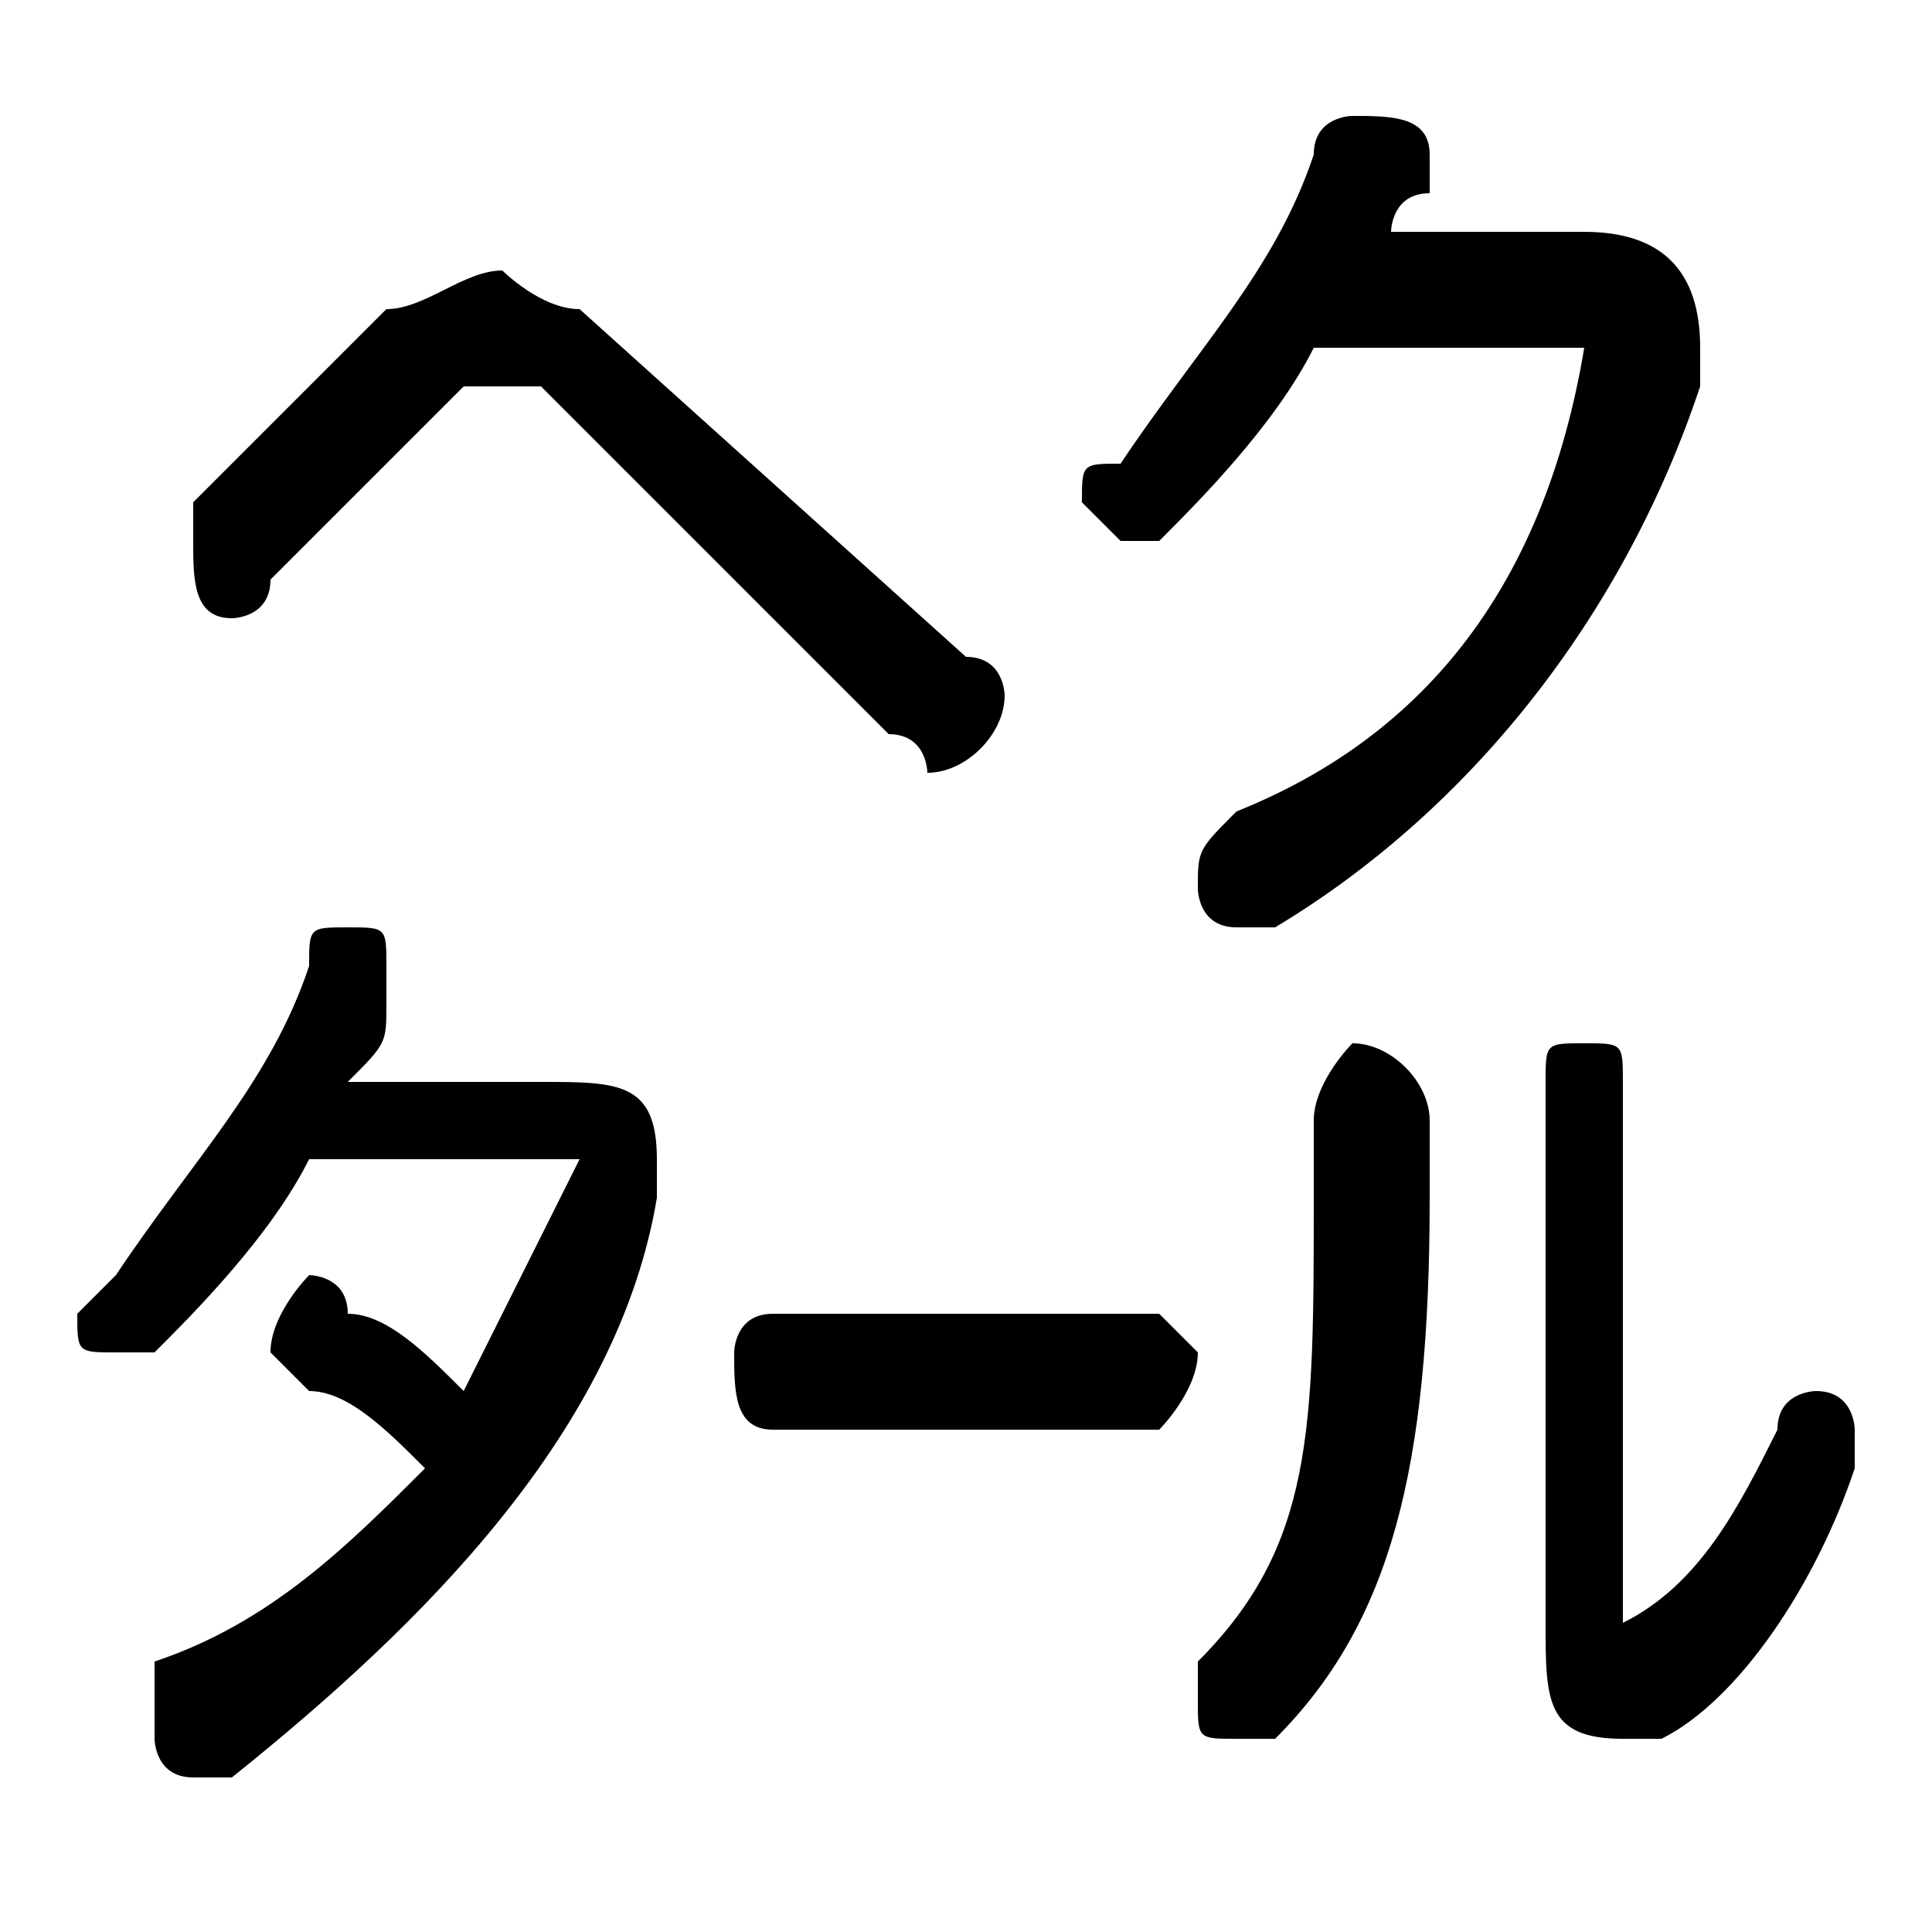 <svg xmlns="http://www.w3.org/2000/svg" viewBox="0 -44.0 50.0 50.0">
    <rect x="0" y="-44.0" width="50.0" height="50.0" fill="#808080" stroke="none"/>
    <g transform="scale(1, -1)">
        <!-- ボディの枠 -->
        <rect x="0" y="-6.0" width="50.0" height="50.0"
            stroke="white" fill="white"/>
        <!-- グリフ座標系の原点 -->
        <circle cx="0" cy="0" r="5" fill="white"/>
        <!-- グリフのアウトライン -->
        <g style="fill:black;stroke:#000000;stroke-width:0;stroke-linecap:round;stroke-linejoin:round;">
        <path d="M 36.0 38.0 C 36.0 38.0 36.0 39.0 37.0 39.0 C 37.0 40.0 37.0 40.0 37.0 40.0 C 37.0 41.0 36.0 41.0 35.0 41.0 C 35.0 41.0 34.0 41.0 34.0 40.0 C 33.0 37.0 31.0 35.0 29.0 32.0 C 28.0 32.0 28.0 32.0 28.0 31.0 C 28.0 31.0 29.0 30.0 29.0 30.0 C 30.0 30.0 30.0 30.0 30.0 30.0 C 31.0 31.0 33.0 33.0 34.0 35.0 L 41.0 35.0 C 41.0 35.0 41.0 35.0 41.0 35.0 C 40.0 29.0 37.0 25.0 32.0 23.0 C 31.0 22.0 31.0 22.0 31.0 21.0 C 31.0 21.0 31.0 20.0 32.0 20.0 C 32.0 20.0 33.0 20.0 33.0 20.0 C 38.0 23.0 42.0 28.0 44.0 34.0 C 44.0 35.0 44.0 35.0 44.0 35.0 C 44.0 37.0 43.0 38.0 41.0 38.0 Z M 23.0 25.0 C 24.0 25.0 24.0 24.0 24.0 24.0 C 25.0 24.0 26.0 25.0 26.0 26.0 C 26.0 26.0 26.0 27.0 25.0 27.0 L 15.0 36.0 C 14.0 36.0 13.0 37.0 13.0 37.0 C 12.0 37.0 11.0 36.0 10.0 36.0 L 5.0 31.0 C 5.0 30.0 5.0 30.0 5.0 30.0 C 5.0 29.0 5.0 28.0 6.0 28.0 C 6.0 28.0 7.0 28.0 7.0 29.0 L 12.0 34.0 C 12.0 34.0 12.0 34.0 13.0 34.0 C 13.0 34.0 13.0 34.0 14.0 34.0 Z M 20.0 10.0 C 19.0 10.0 19.0 9.0 19.0 9.0 C 19.0 8.0 19.0 7.0 20.0 7.0 L 30.0 7.0 C 30.0 7.0 31.0 8.0 31.0 9.0 C 31.0 9.0 30.0 10.0 30.0 10.0 Z M 9.0 16.0 C 10.0 17.0 10.0 17.0 10.0 18.0 C 10.0 18.0 10.0 19.0 10.0 19.0 C 10.0 20.0 10.0 20.0 9.0 20.0 C 8.0 20.0 8.0 20.0 8.0 19.0 C 7.0 16.0 5.0 14.0 3.0 11.0 C 2.0 10.0 2.0 10.0 2.0 10.0 C 2.0 9.0 2.0 9.0 3.0 9.0 C 4.0 9.0 4.0 9.0 4.0 9.0 C 5.0 10.0 7.0 12.0 8.0 14.0 L 14.0 14.0 C 15.0 14.0 15.0 14.0 15.0 14.0 C 14.0 12.0 13.0 10.0 12.0 8.0 C 11.0 9.0 10.0 10.0 9.0 10.0 C 9.0 11.0 8.0 11.0 8.0 11.0 C 8.0 11.0 7.0 10.0 7.0 9.0 C 7.0 9.0 7.0 9.0 8.0 8.0 C 9.0 8.0 10.0 7.0 11.0 6.0 C 9.0 4.0 7.0 2.0 4.0 1.0 C 4.0 0.0 4.0 -0.0 4.0 -1.0 C 4.0 -1.0 4.0 -2.0 5.0 -2.0 C 5.0 -2.0 6.0 -2.0 6.0 -2.0 C 11.0 2.0 16.0 7.0 17.0 13.0 C 17.0 13.0 17.0 14.0 17.0 14.0 C 17.0 16.0 16.0 16.0 14.0 16.0 Z M 34.0 13.0 C 34.0 7.0 34.0 4.0 31.0 1.0 C 31.0 1.0 31.0 0.0 31.0 -0.0 C 31.0 -1.0 31.0 -1.0 32.0 -1.0 C 32.0 -1.0 33.0 -1.0 33.0 -1.0 C 36.0 2.0 37.0 6.0 37.0 13.0 L 37.0 15.0 C 37.0 16.0 36.0 17.0 35.0 17.0 C 35.0 17.0 34.0 16.0 34.0 15.0 Z M 42.0 16.0 C 42.0 17.0 42.0 17.0 41.0 17.0 C 40.0 17.0 40.0 17.0 40.0 16.0 L 40.0 2.0 C 40.0 -0.0 40.0 -1.0 42.0 -1.0 C 42.0 -1.0 43.0 -1.0 43.0 -1.0 C 45.0 0.0 47.0 3.0 48.0 6.0 C 48.0 6.0 48.0 6.0 48.0 7.0 C 48.0 7.0 48.0 8.0 47.0 8.0 C 47.0 8.0 46.0 8.0 46.0 7.0 C 45.0 5.0 44.0 3.0 42.0 2.0 C 42.0 2.0 42.0 2.0 42.0 2.0 Z"/>
    </g>
    </g>
</svg>
